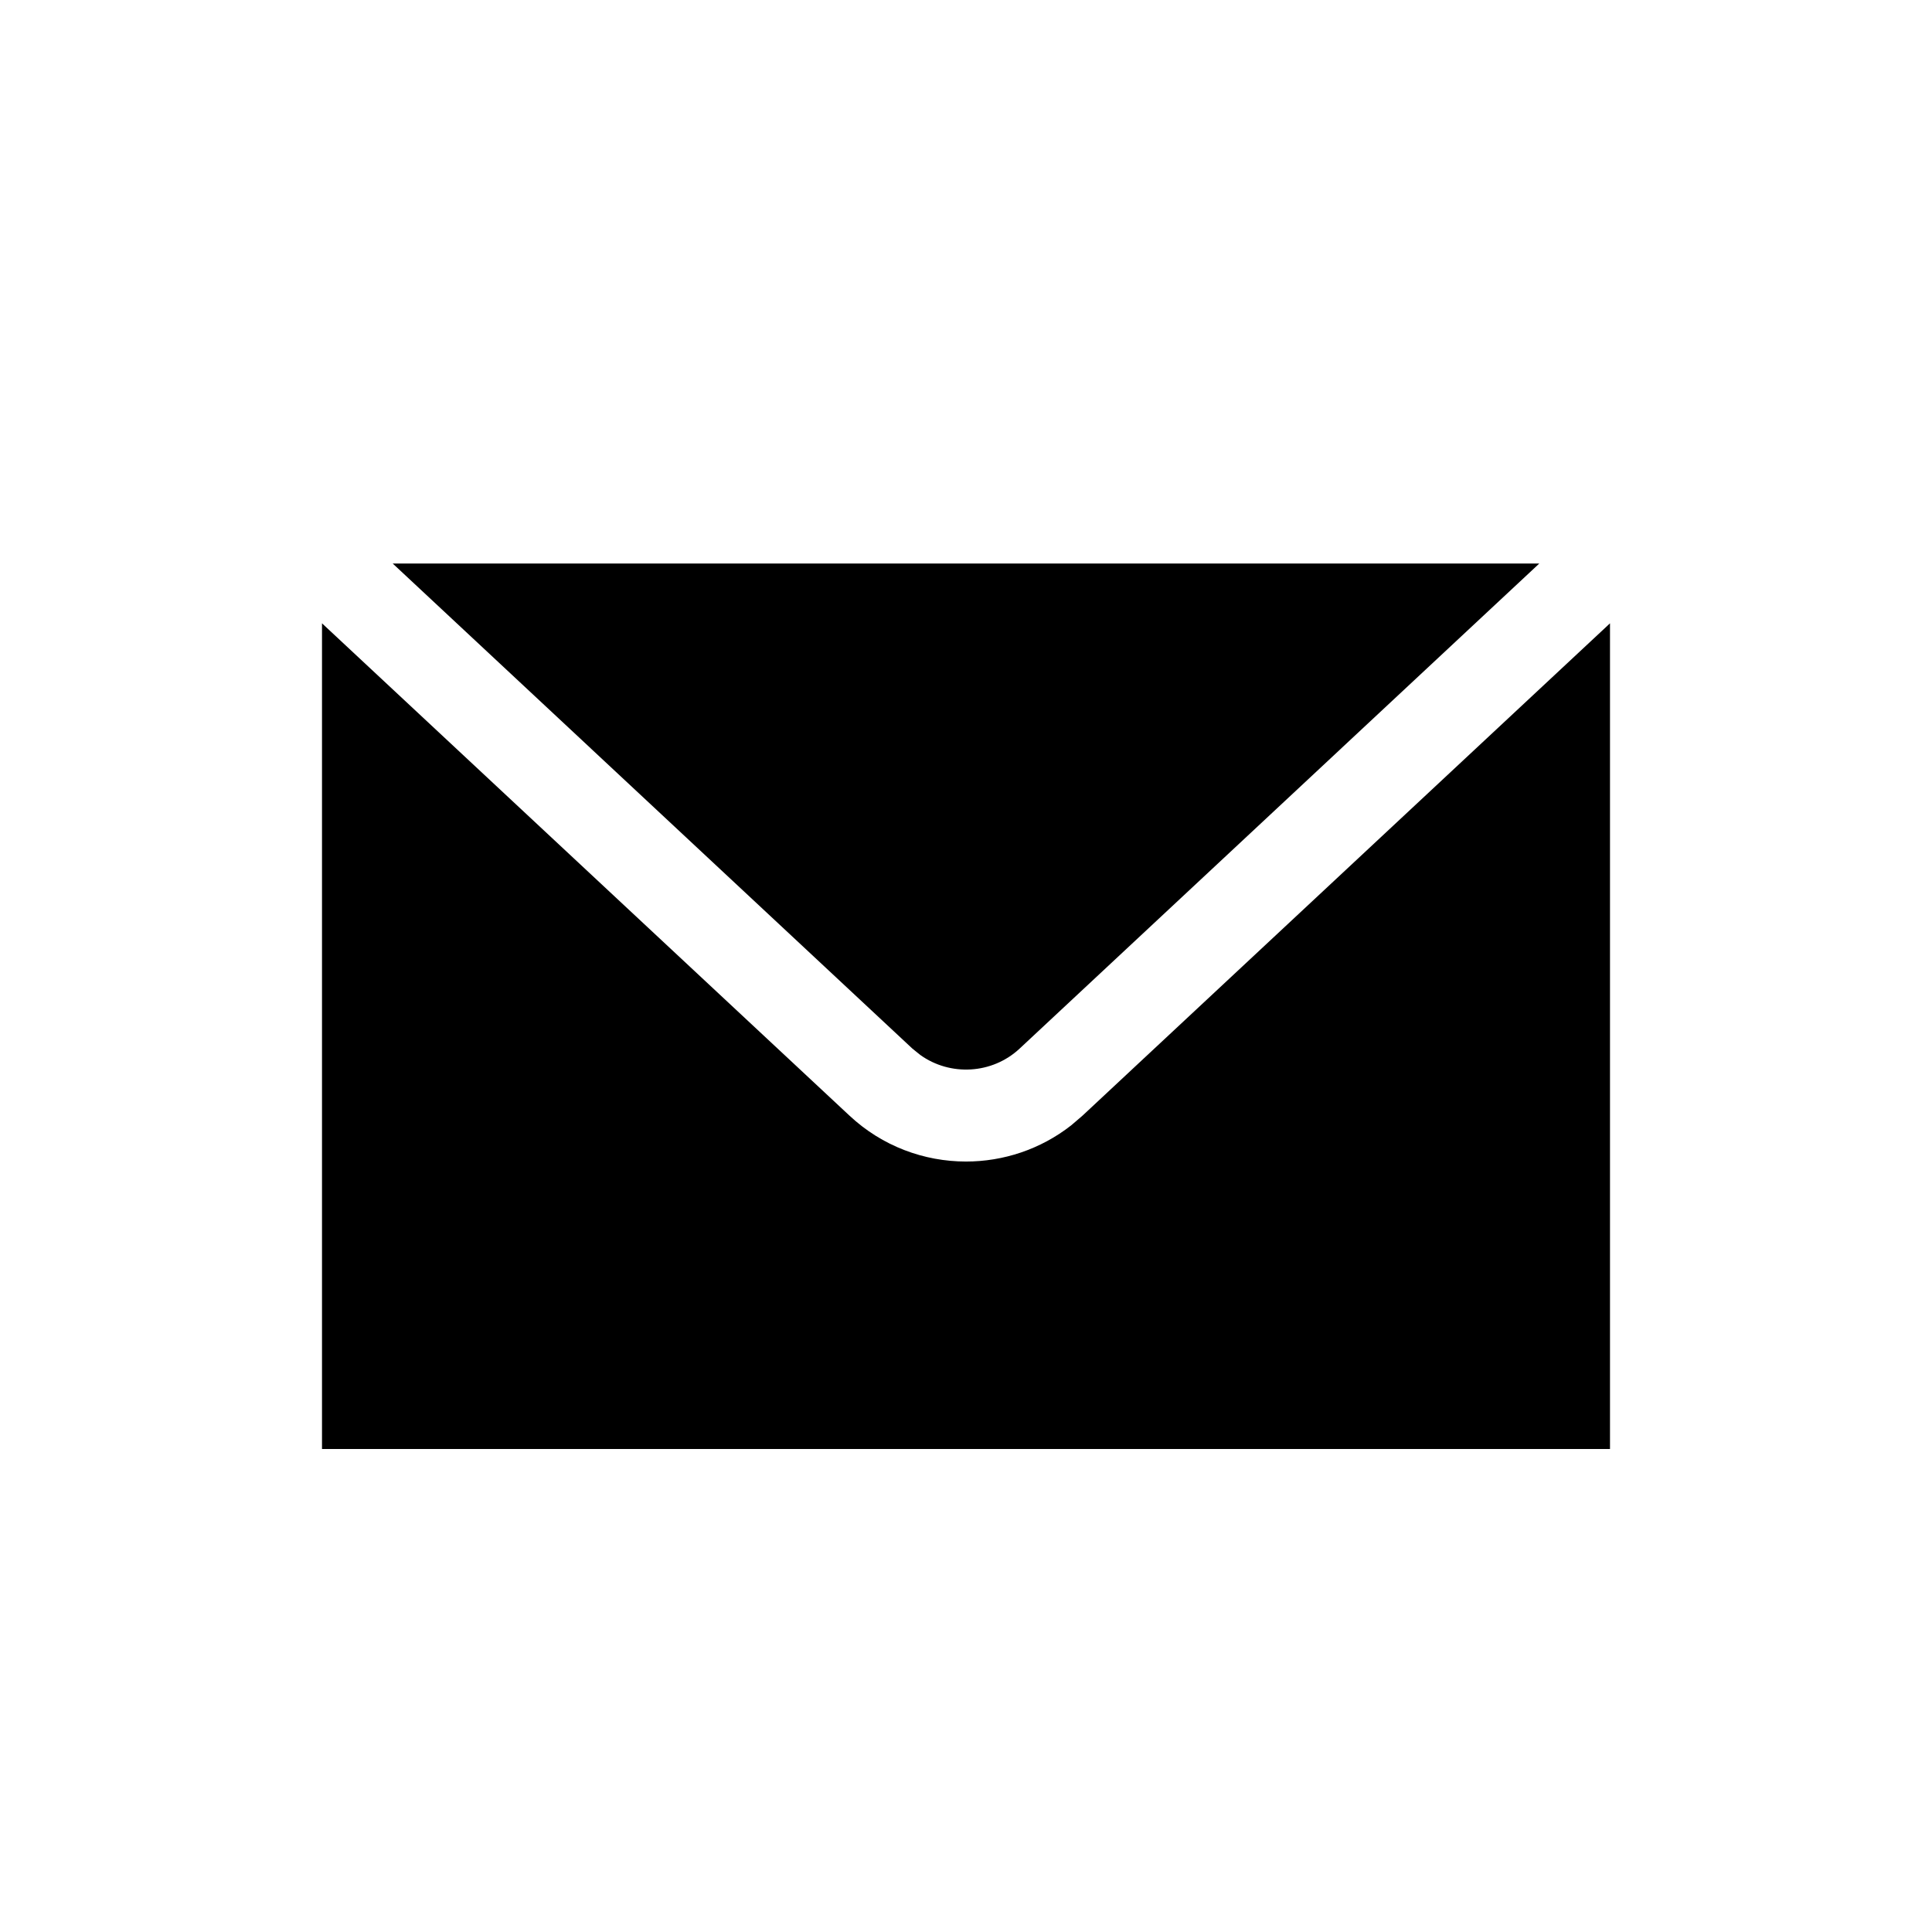 <?xml version="1.0" encoding="UTF-8"?>
<svg width="24px" height="24px" viewBox="0 0 24 24" version="1.1" xmlns="http://www.w3.org/2000/svg" xmlns:xlink="http://www.w3.org/1999/xlink">
    <!-- Generator: Sketch 58 (84663) - https://sketch.com -->
    <title>atoms/icons/24/a-ic-24-mail</title>
    <desc>Created with Sketch.</desc>
    <g id="atoms/icons/24/a-ic-24-mail" stroke="none" stroke-width="1" fill="none" fill-rule="evenodd">
        <path d="M20,7.743 L20,18 L4,18 L4,7.743 L10.555,13.861 C10.96,14.239 11.48,14.429 12,14.429 C12.462,14.429 12.924,14.279 13.306,13.98 L13.445,13.861 L20,7.743 Z M19.122,7 L12.666,13.026 C12.324,13.345 11.803,13.371 11.432,13.105 L11.334,13.026 L4.878,7 L19.122,7 Z" id="Shape" fill="#000000" fill-rule="nonzero"></path>
    </g>
</svg>